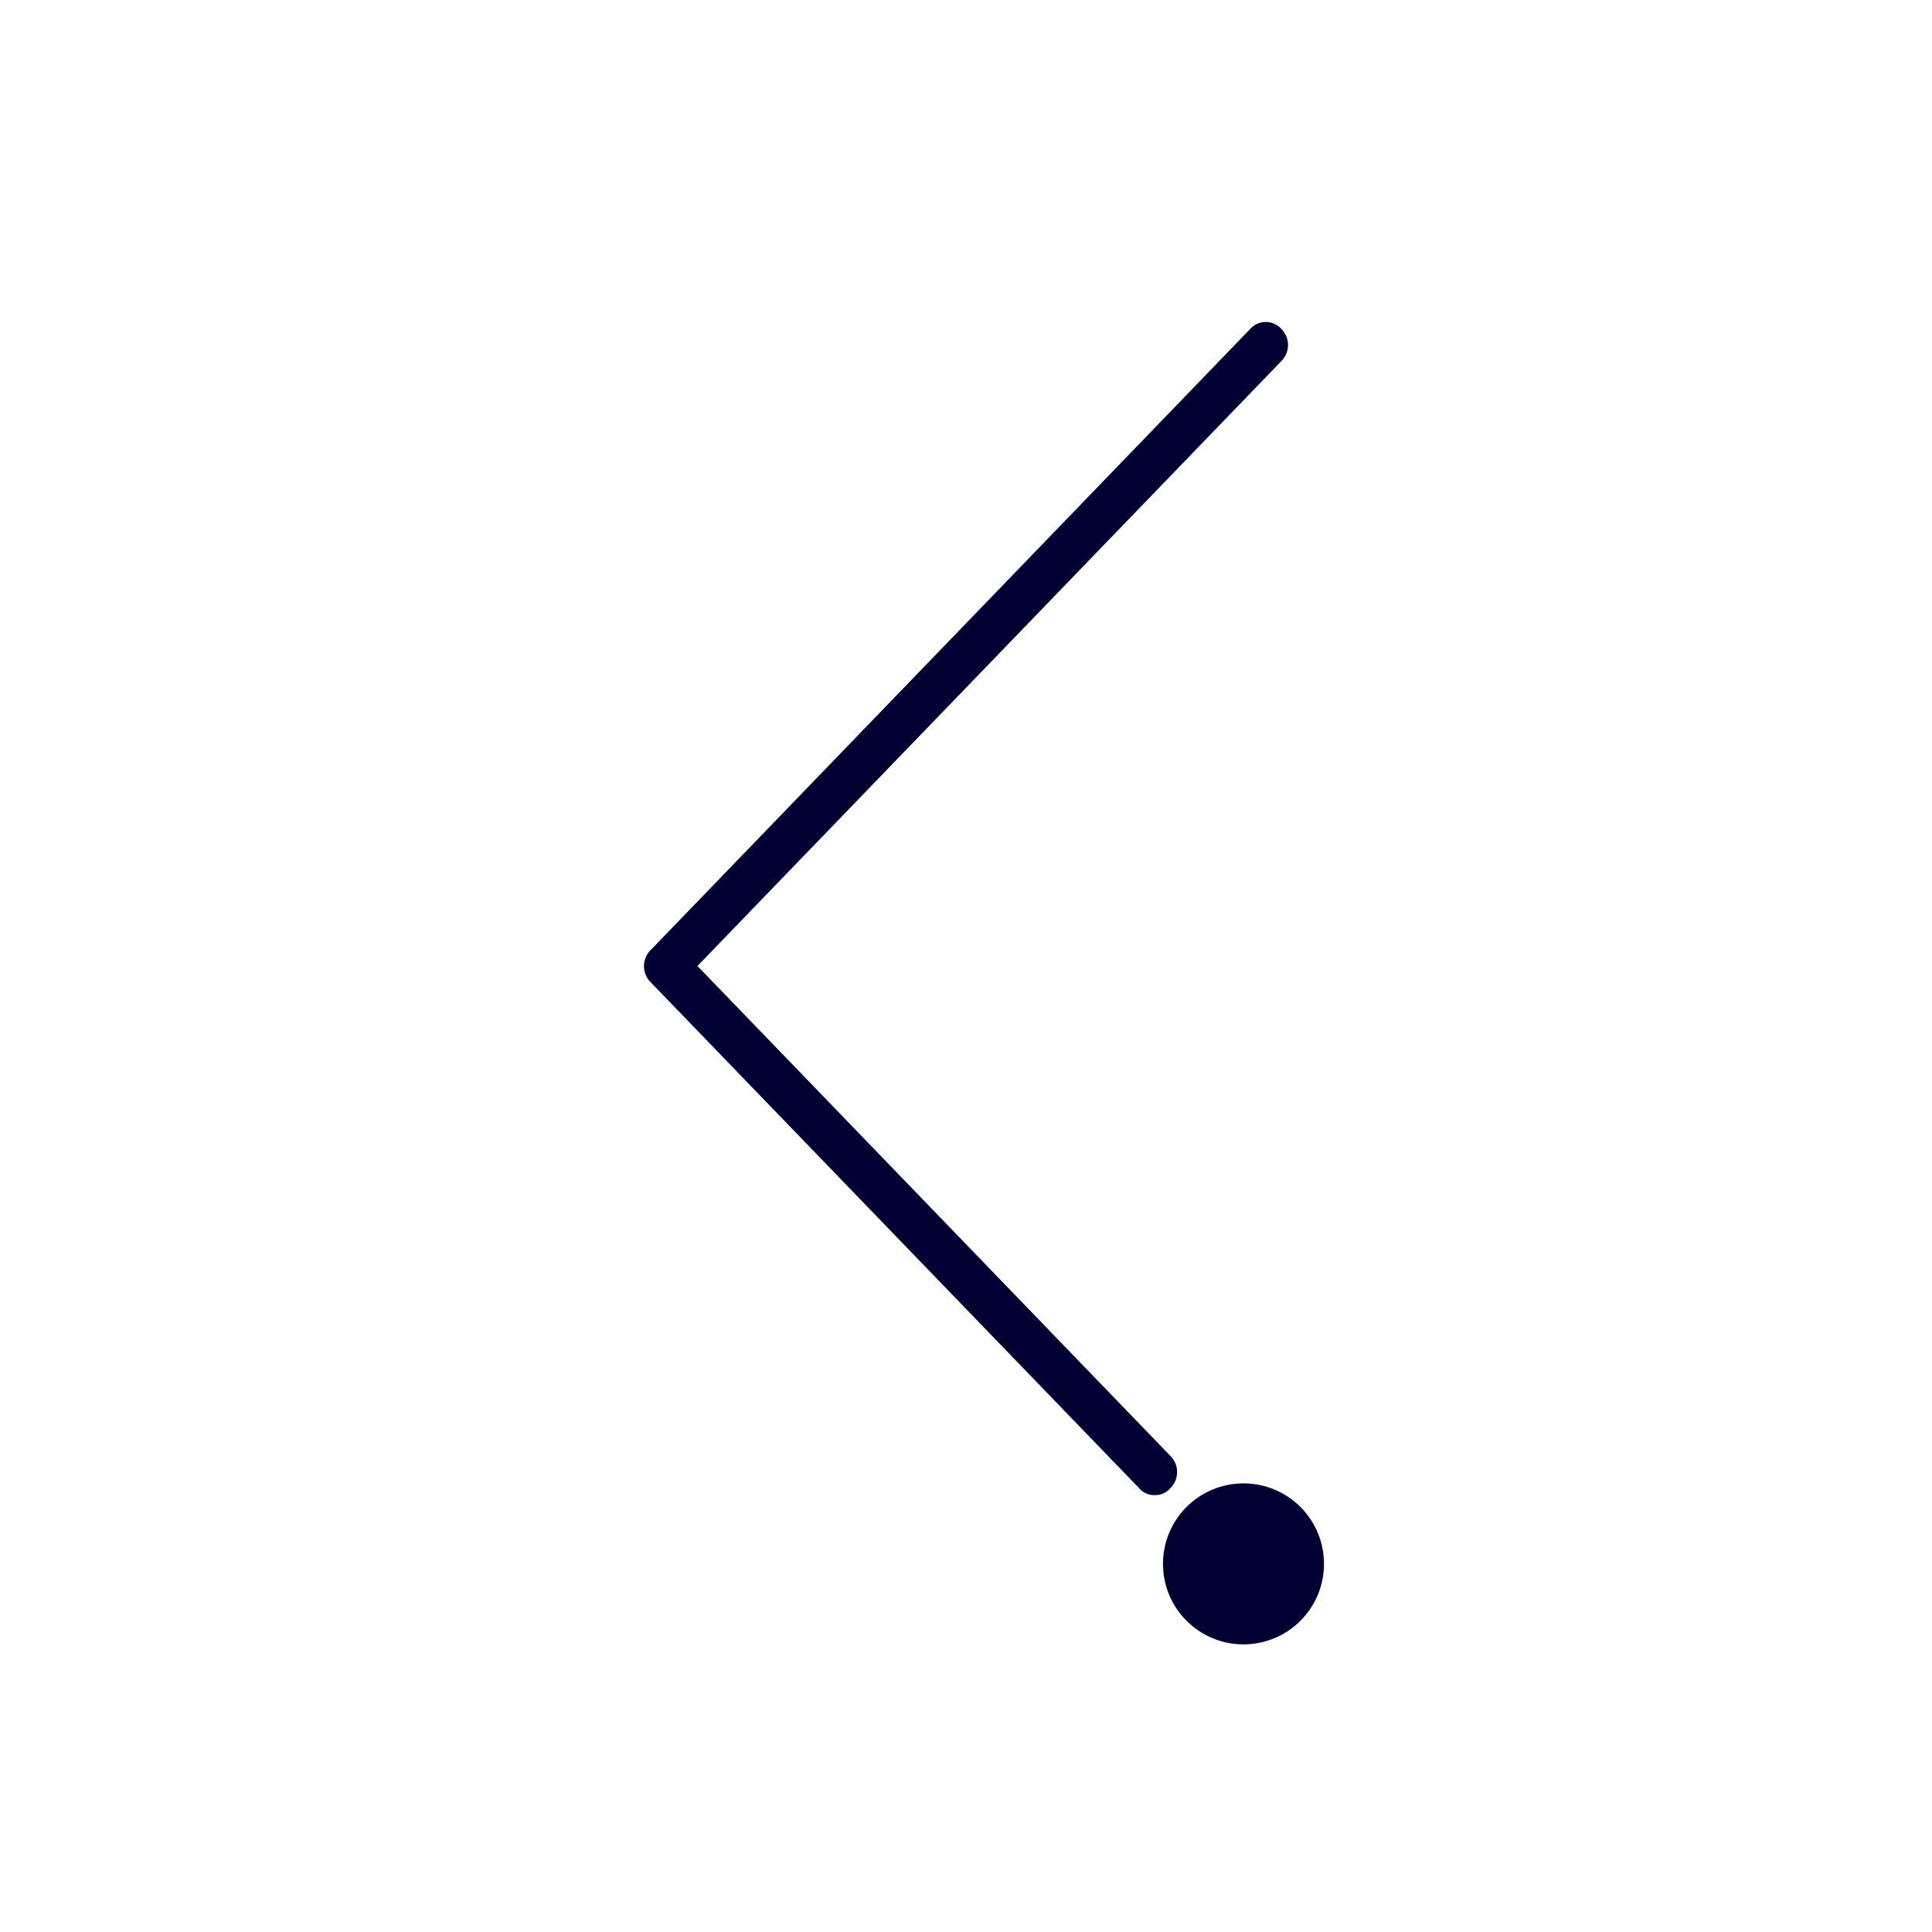 <svg width="24" height="24" xmlns="http://www.w3.org/2000/svg"><g transform="matrix(-1 0 0 1 16 4)" fill="#003" fill-rule="nonzero"><circle cx=".553" cy="15.427" r="1"/><path d="M1.656 14.573a.248.248 0 0 1-.195-.087.282.282 0 0 1 0-.4L7.336 8 .083.486a.282.282 0 0 1 0-.4.259.259 0 0 1 .386 0l7.448 7.716a.282.282 0 0 1 0 .4L1.85 14.486a.248.248 0 0 1-.194.087Z"/></g></svg>